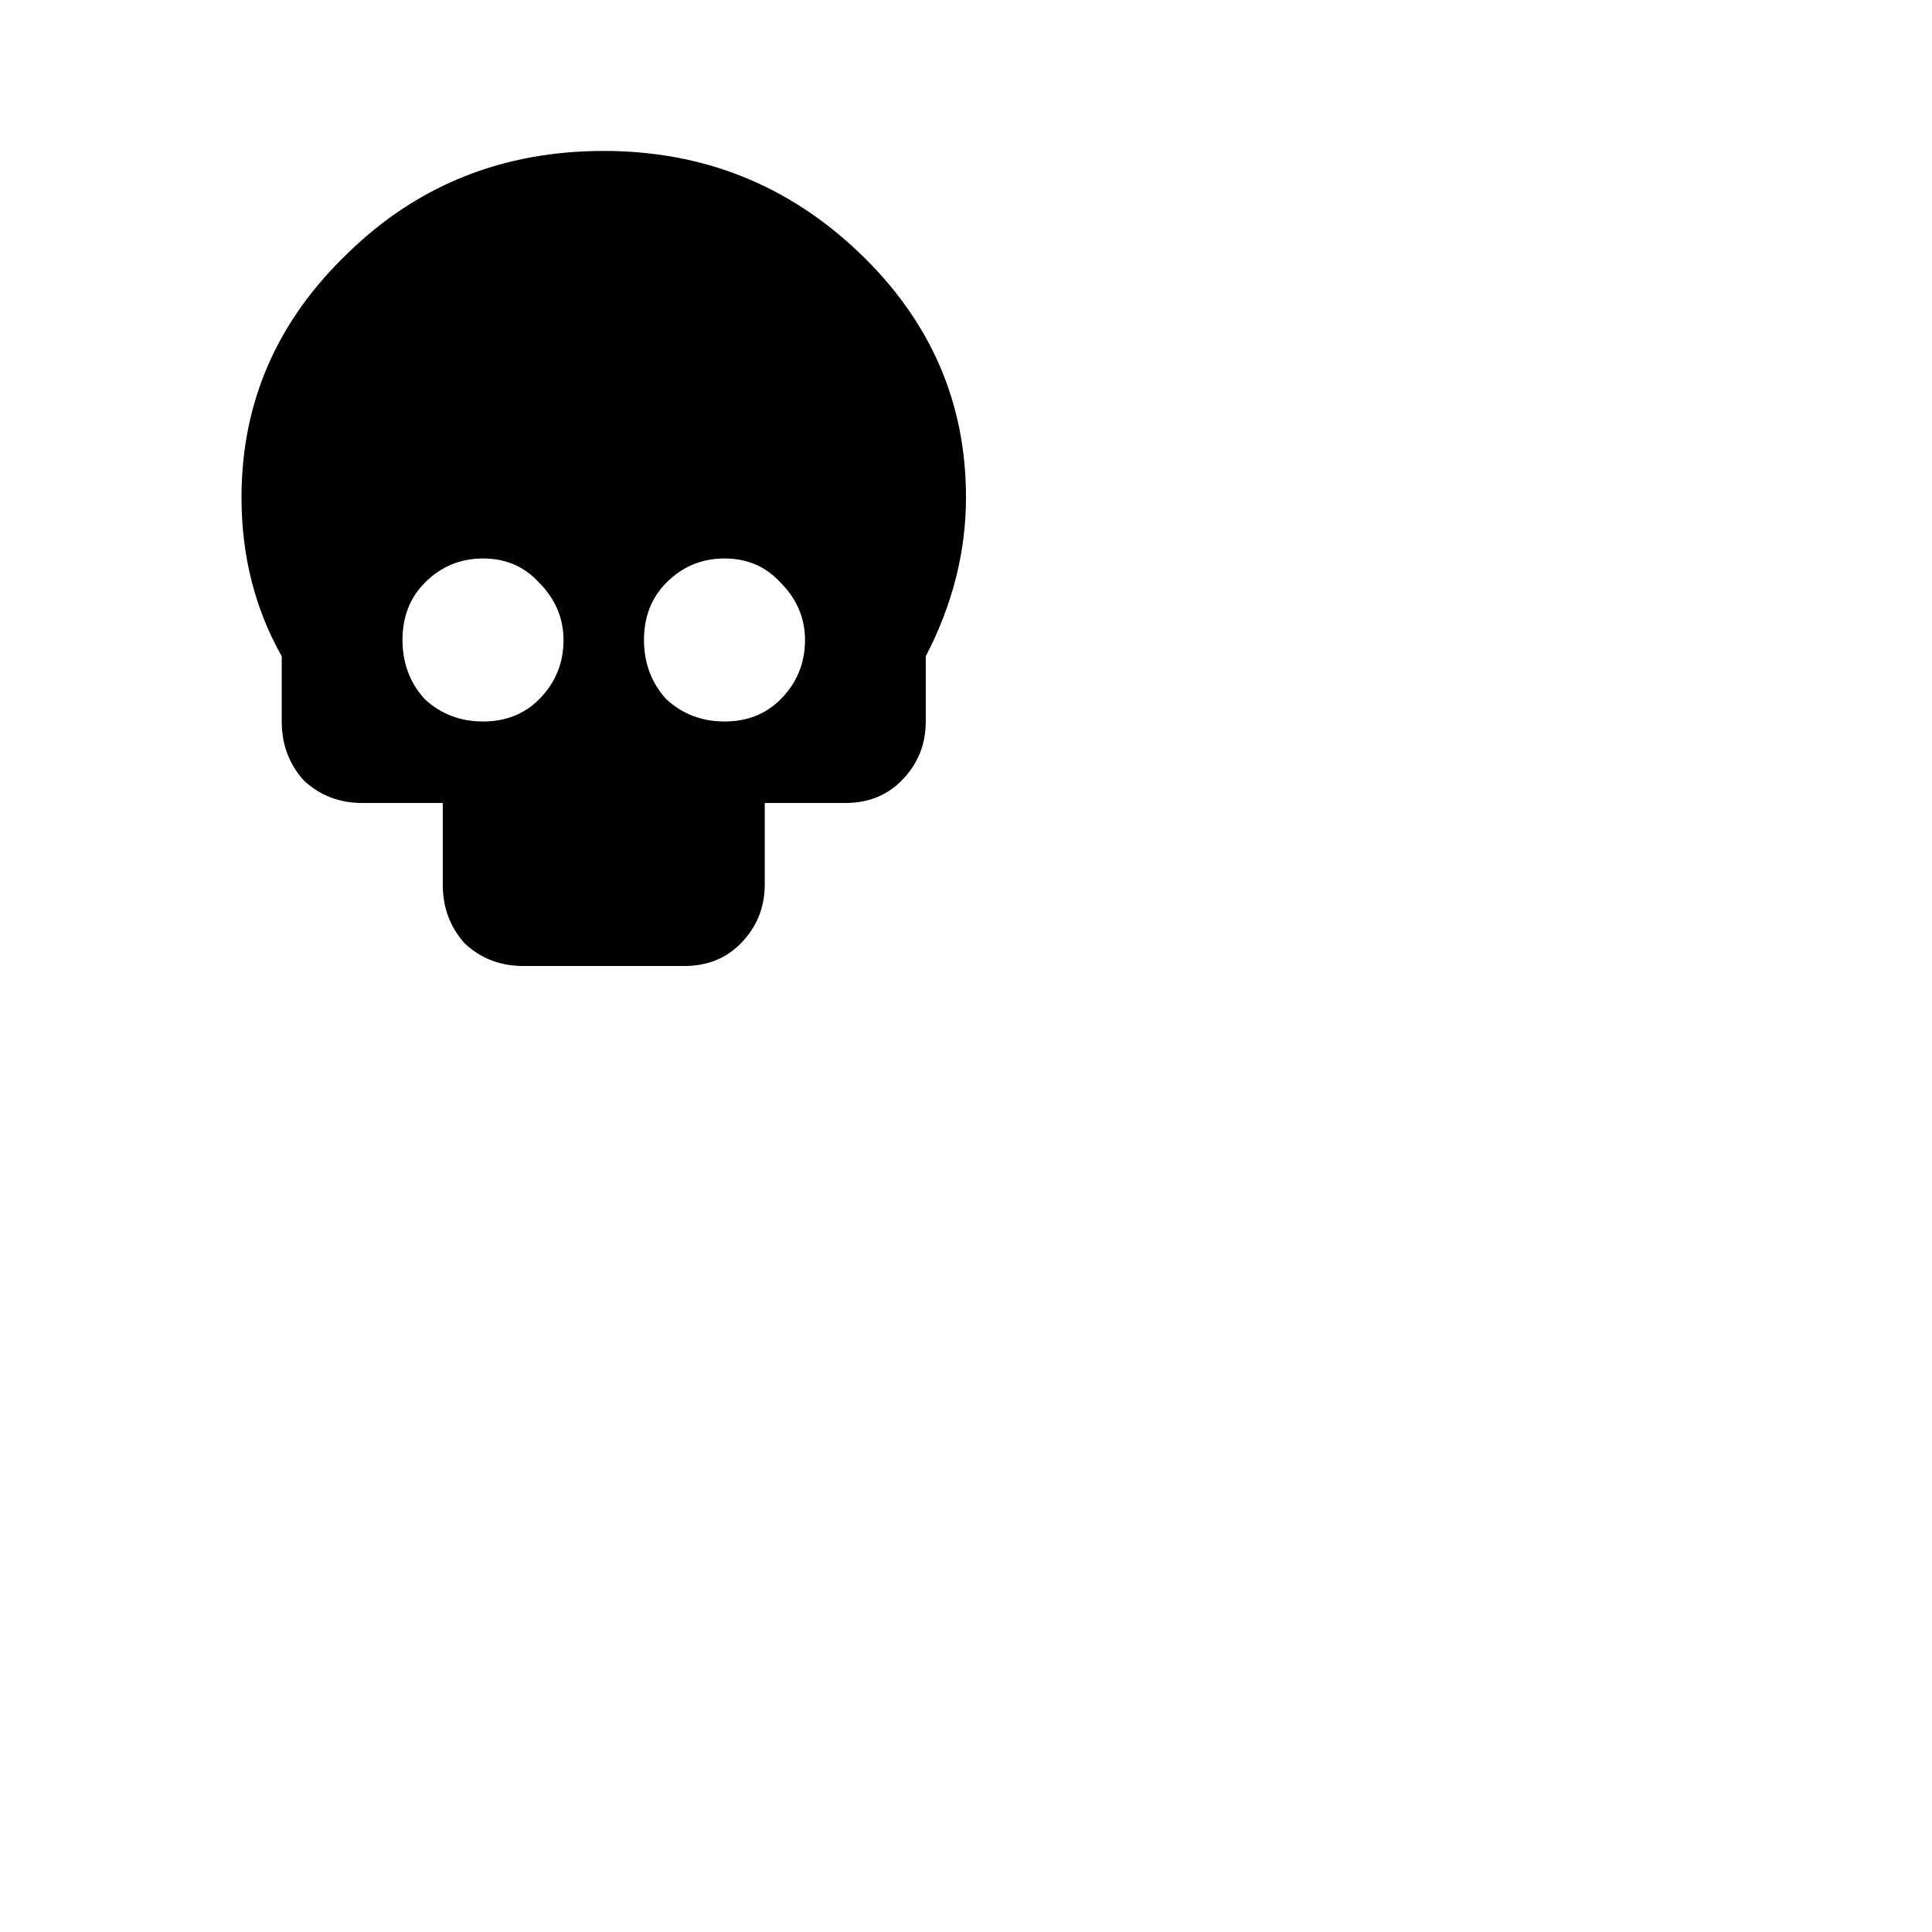 <?xml version="1.0" encoding="UTF-8"?>
<svg width="64px" height="64px" viewBox="0 0 64 64" version="1.1"
    xmlns="http://www.w3.org/2000/svg"
    xmlns:xlink="http://www.w3.org/1999/xlink">
    <title>Skull</title>
    <g id="Skull" stroke="none" stroke-width="1" fill="none" fill-rule="evenodd">
        <g id="skull" transform="translate(8, 5)" fill="currentColor" fill-rule="nonzero">
            <path d="M16,18.9 C16.756,18.9 17.378,18.652 17.867,18.157 C18.4,17.617 18.667,16.965 18.667,16.2 C18.667,15.48 18.4,14.85 17.867,14.31 C17.378,13.77 16.756,13.5 16,13.5 C15.244,13.5 14.6,13.77 14.067,14.31 C13.578,14.805 13.333,15.435 13.333,16.2 C13.333,16.965 13.578,17.617 14.067,18.157 C14.6,18.652 15.244,18.9 16,18.9 M8,18.9 C8.756,18.9 9.378,18.652 9.867,18.157 C10.4,17.617 10.667,16.965 10.667,16.2 C10.667,15.48 10.4,14.85 9.867,14.31 C9.378,13.77 8.756,13.5 8,13.5 C7.244,13.5 6.6,13.77 6.067,14.31 C5.578,14.805 5.333,15.435 5.333,16.2 C5.333,16.965 5.578,17.617 6.067,18.157 C6.6,18.652 7.244,18.9 8,18.9 M12,0 C15.289,0 18.111,1.125 20.467,3.375 C22.822,5.625 24,8.325 24,11.475 C24,13.275 23.556,15.03 22.667,16.74 L22.667,18.9 C22.667,19.665 22.4,20.317 21.867,20.858 C21.378,21.352 20.756,21.6 20,21.6 L17.333,21.6 L17.333,24.3 C17.333,25.065 17.067,25.718 16.533,26.258 C16.044,26.753 15.422,27 14.667,27 L9.333,27 C8.578,27 7.933,26.753 7.4,26.258 C6.911,25.718 6.667,25.065 6.667,24.3 L6.667,21.6 L4,21.6 C3.244,21.6 2.6,21.352 2.067,20.858 C1.578,20.317 1.333,19.665 1.333,18.9 L1.333,16.74 C0.444,15.165 0,13.41 0,11.475 C0,8.325 1.178,5.625 3.533,3.375 C5.844,1.125 8.667,0 12,0" id="Shape"></path>
        </g>
    </g>
</svg>